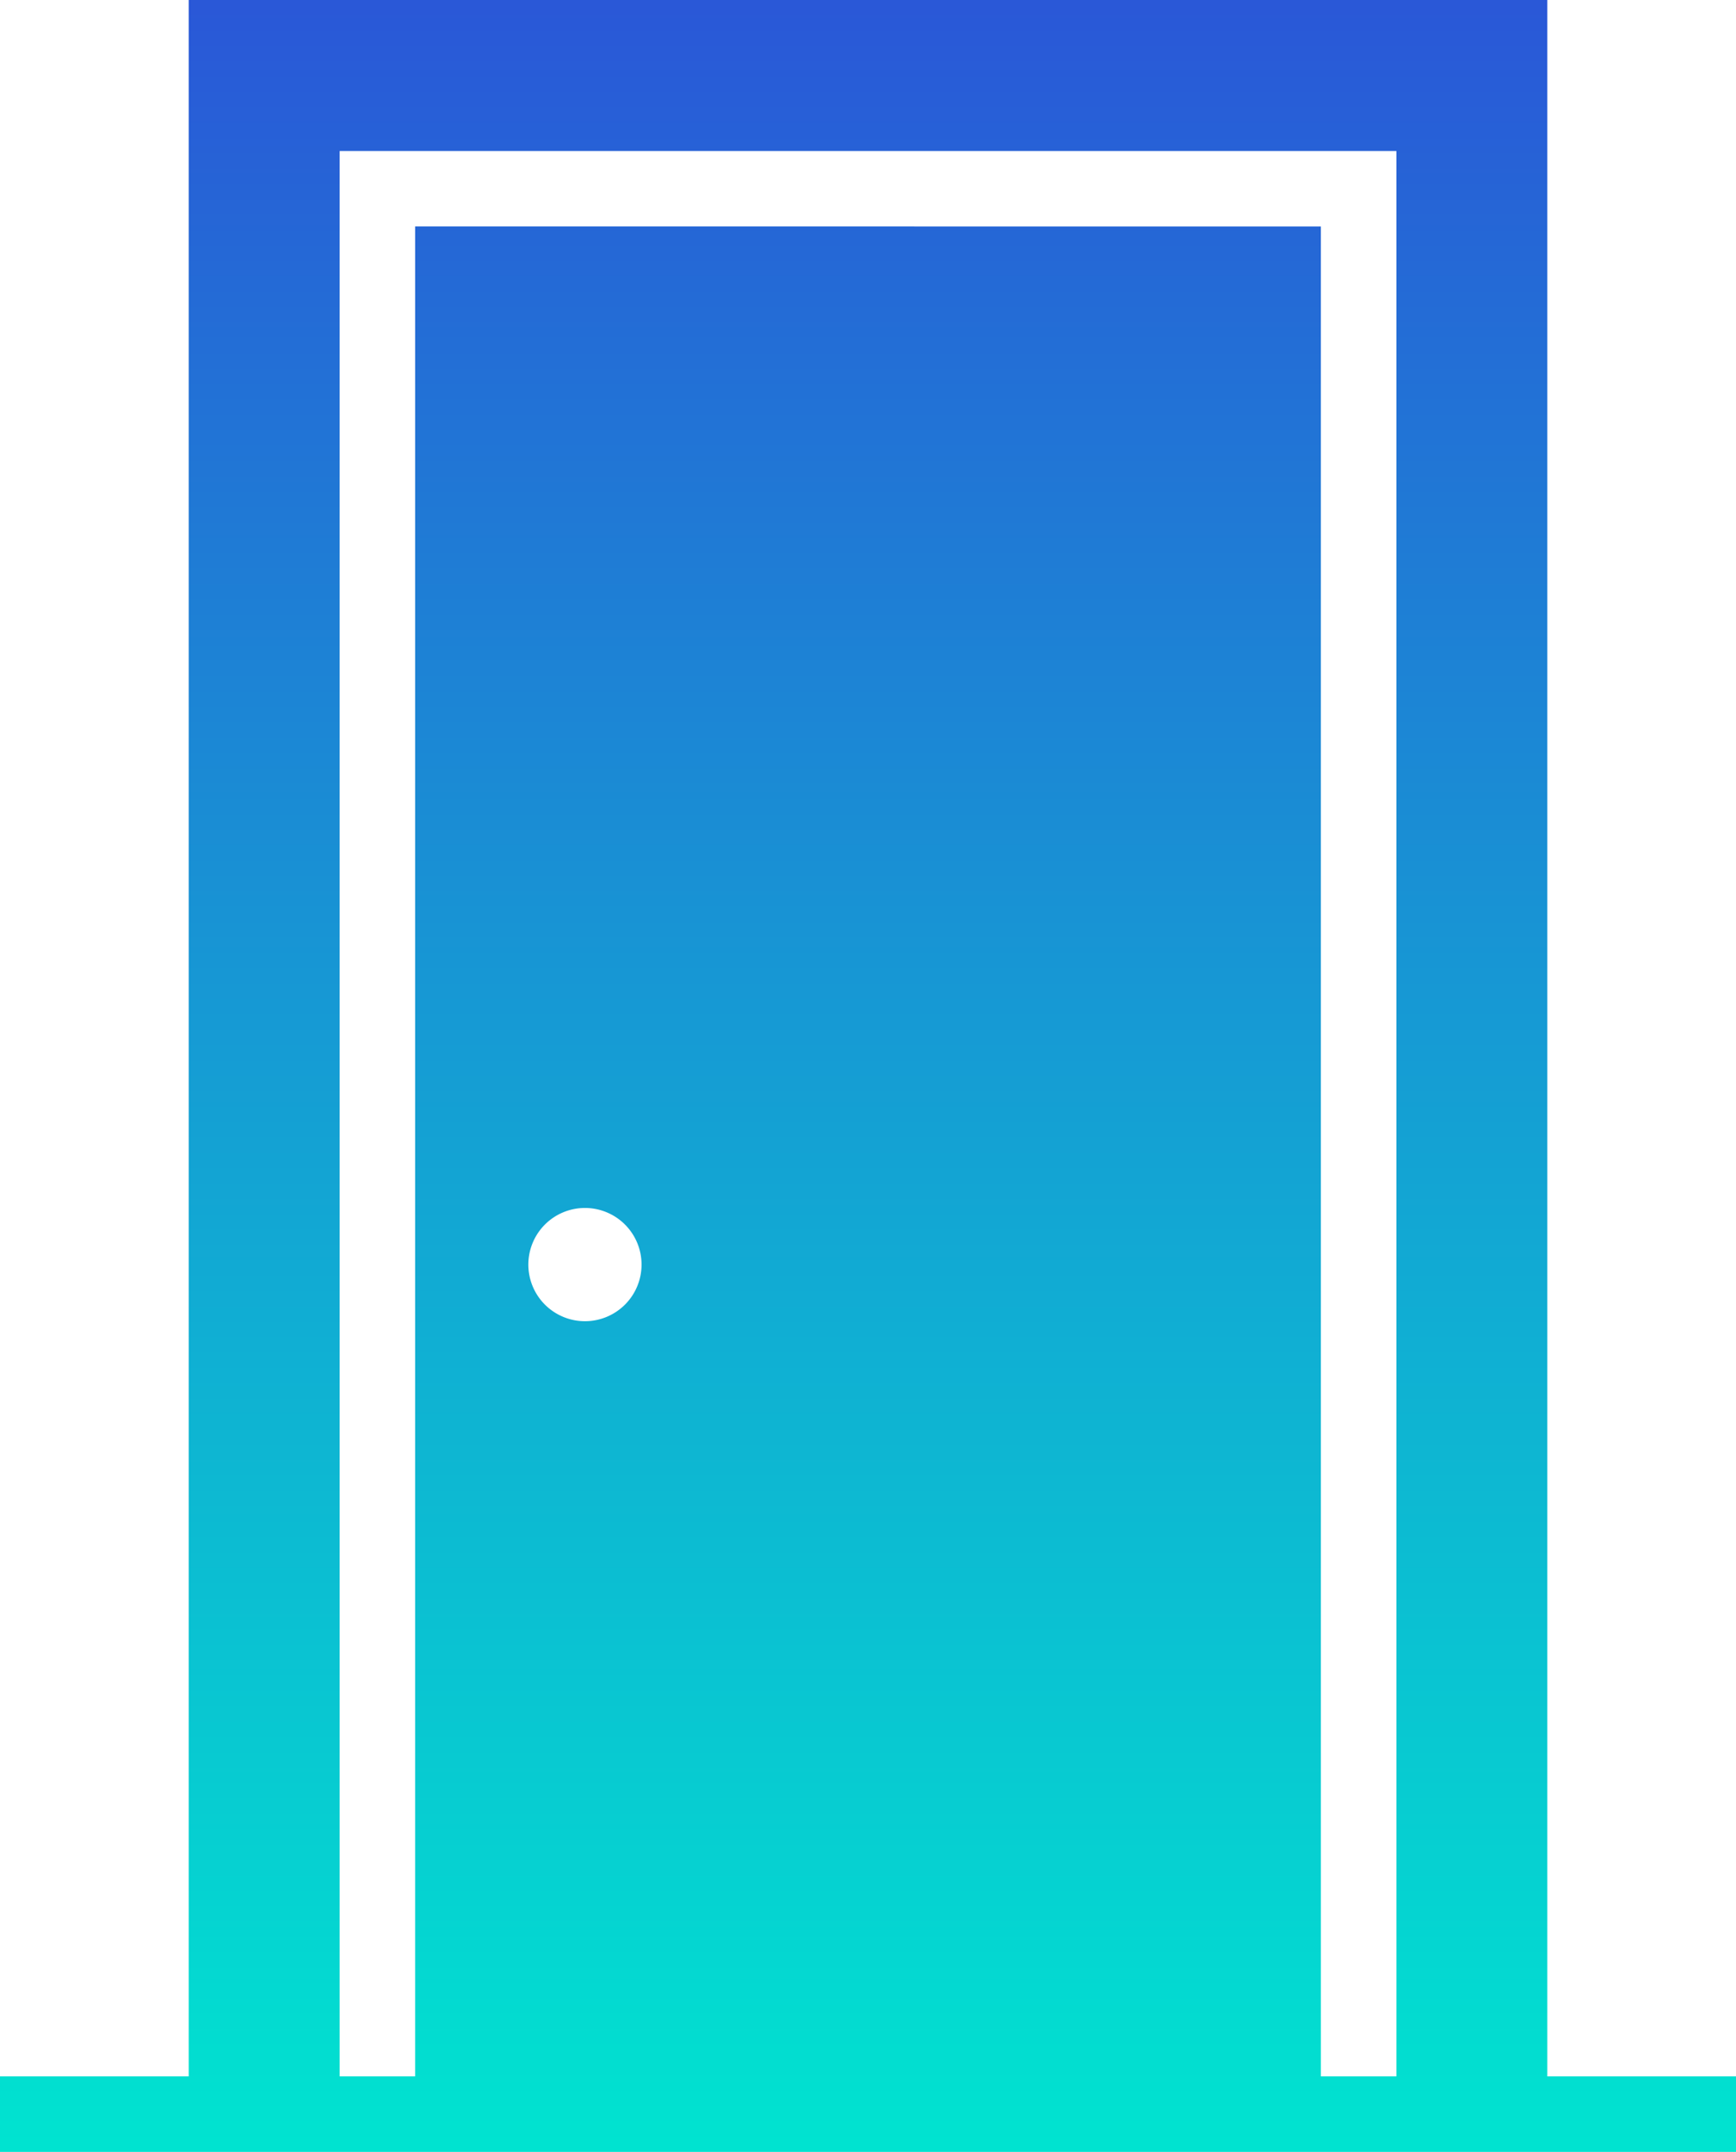 <svg xmlns="http://www.w3.org/2000/svg" xmlns:xlink="http://www.w3.org/1999/xlink" width="64.561" height="80" viewBox="0 0 64.561 80">
  <defs>
    <linearGradient id="linear-gradient" x1="0.5" x2="0.5" y2="1" gradientUnits="objectBoundingBox">
      <stop offset="0" stop-color="#2a57d7"/>
      <stop offset="1" stop-color="#00e4d0"/>
    </linearGradient>
  </defs>
  <g id="room" transform="translate(-9 -4)">
    <path id="Path_117" data-name="Path 117" d="M66.544,81.193V4H16.018V81.193H9V84H73.561V81.193ZM28.649,51.018a2.105,2.105,0,1,1,2.105,2.1,2.105,2.105,0,0,1-2.105-2.1Zm-4.211-38.6V81.193H21.632V9.614h39.3V81.193H58.123V12.421Z" fill="url(#linear-gradient)"/>
  </g>
</svg>
